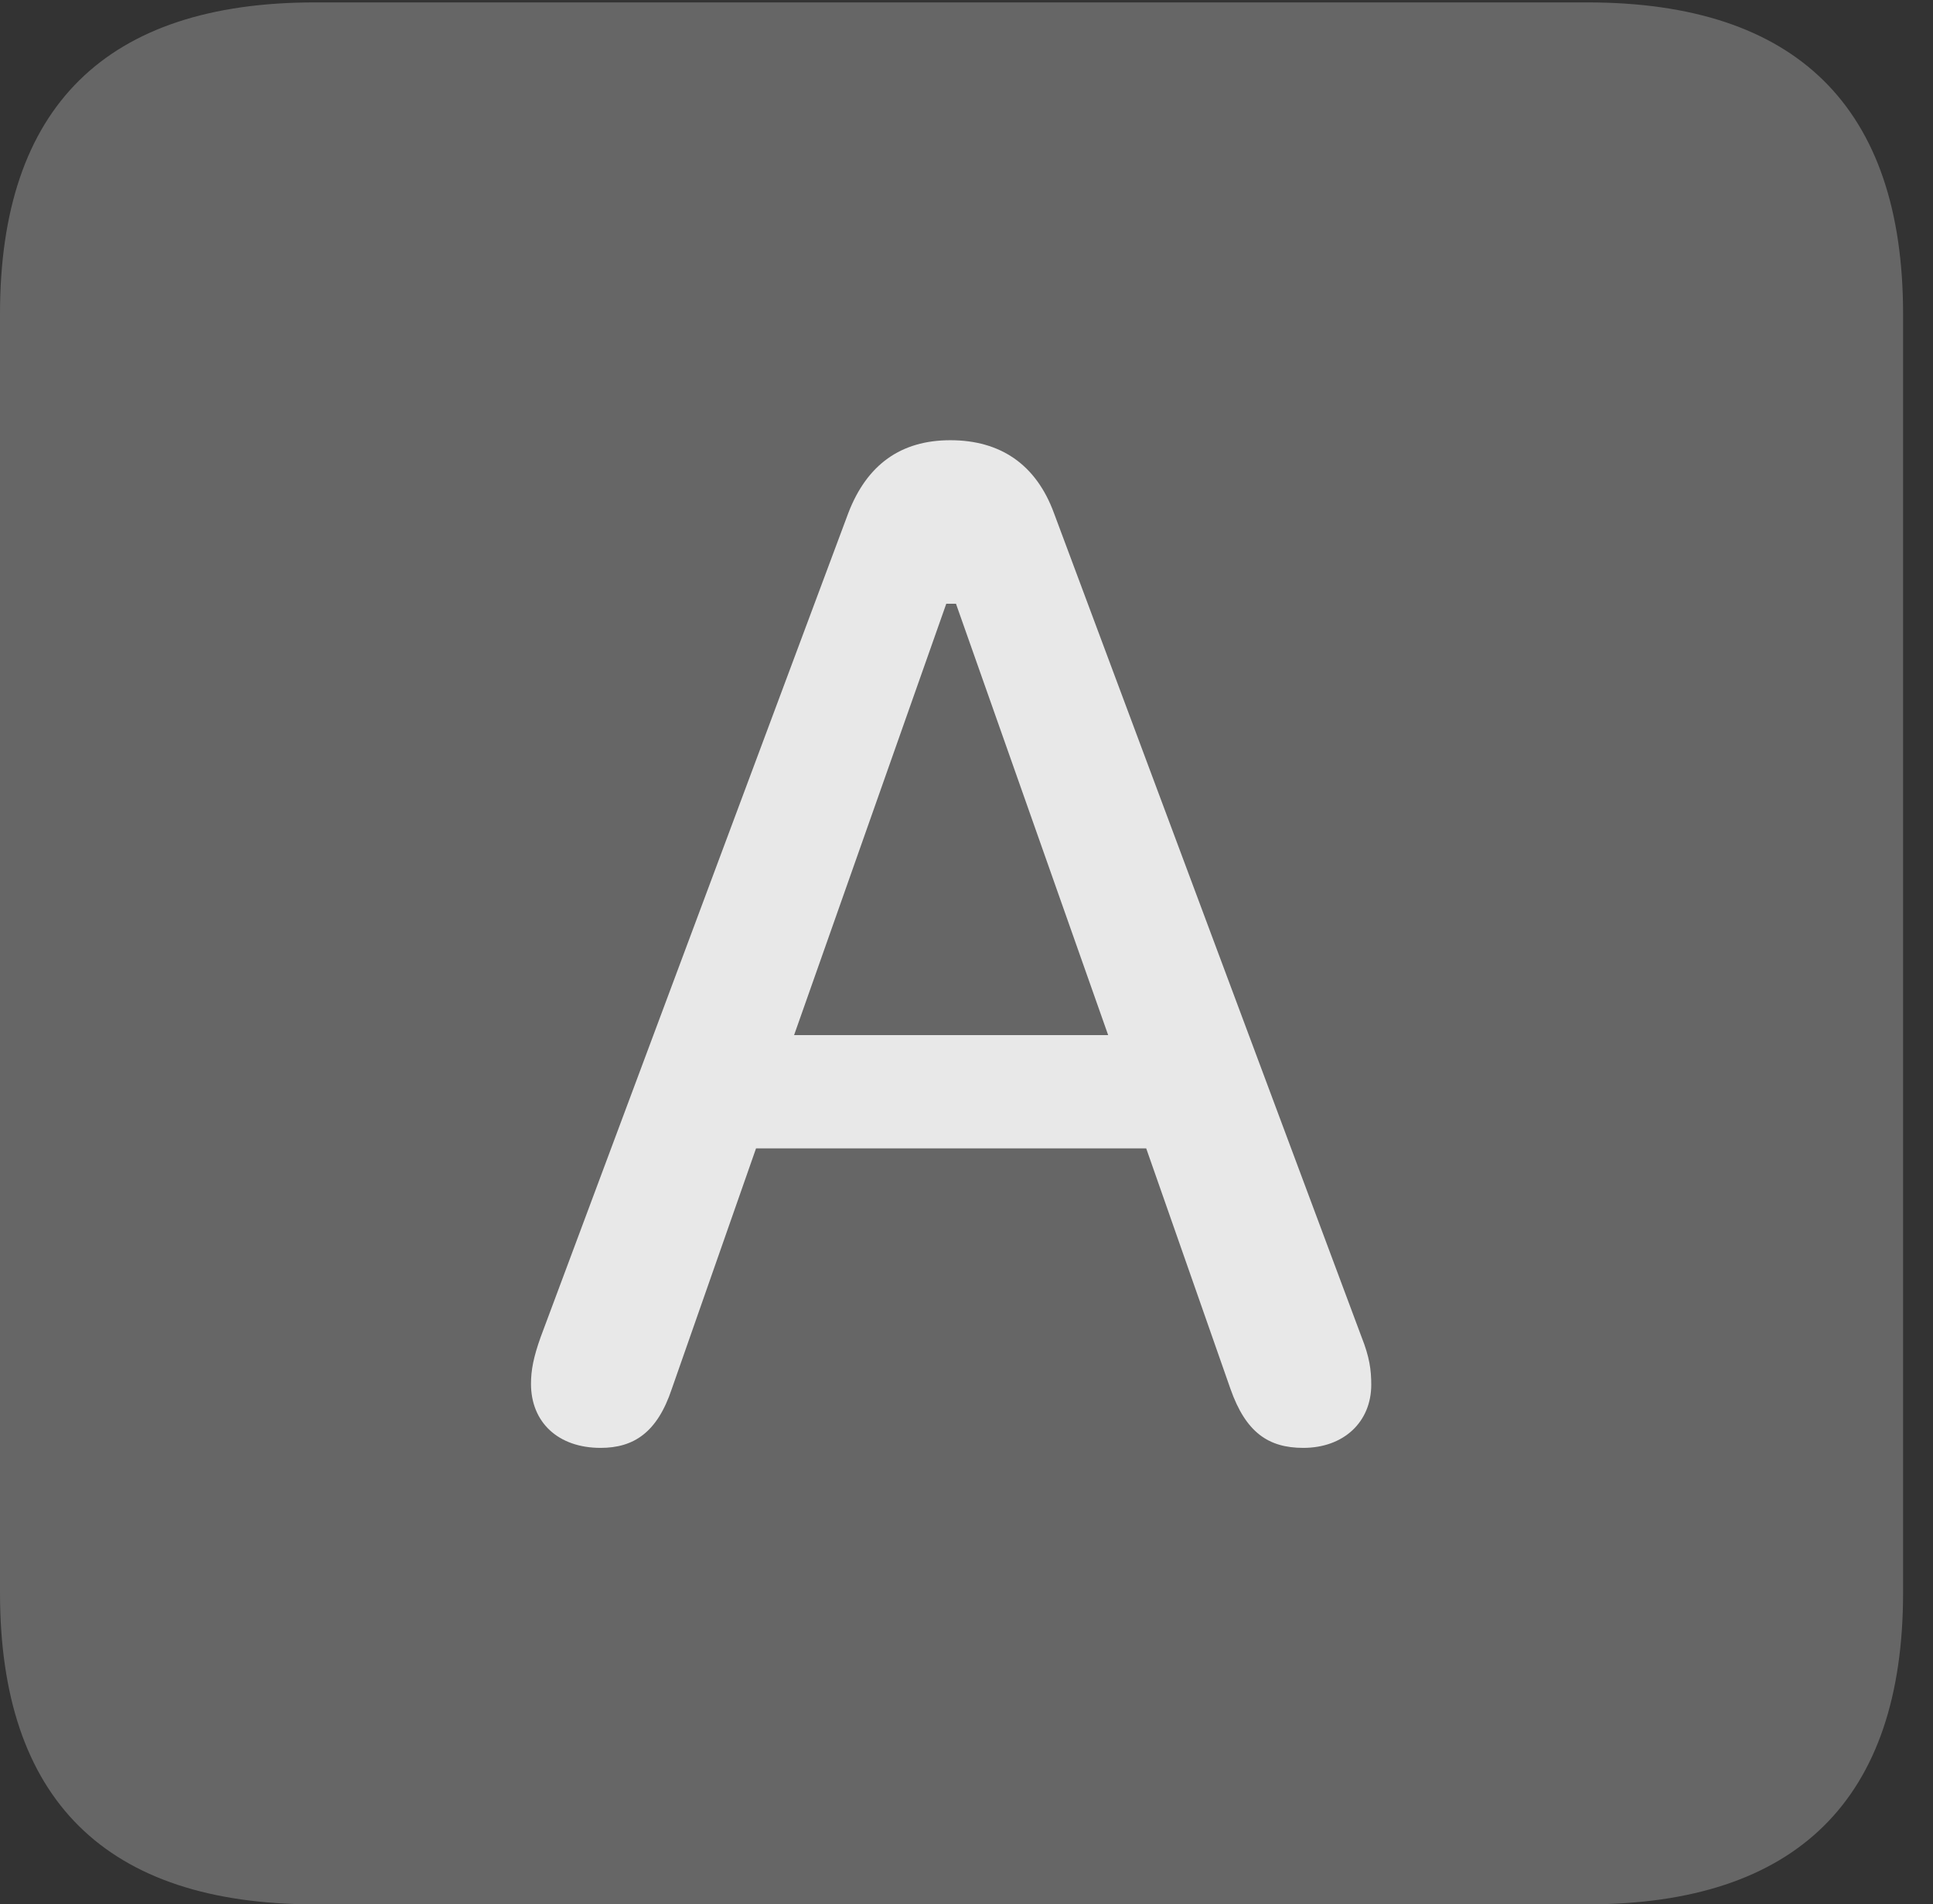 <?xml version="1.0" encoding="UTF-8"?>
<!--Generator: Apple Native CoreSVG 232.5-->
<!DOCTYPE svg
PUBLIC "-//W3C//DTD SVG 1.1//EN"
       "http://www.w3.org/Graphics/SVG/1.1/DTD/svg11.dtd">
<svg version="1.1" xmlns="http://www.w3.org/2000/svg" xmlns:xlink="http://www.w3.org/1999/xlink" width="23.32" height="22.979">
 <rect width="100%" height="100%" fill="#333333" stroke="none"/>
 <g>
  <rect height="22.979" opacity="0" width="23.32" x="0" y="0"/>
  <path d="M3.799 22.979L19.15 22.979C21.68 22.979 22.959 21.709 22.959 19.219L22.959 3.789C22.959 1.299 21.68 0.029 19.15 0.029L3.799 0.029C1.279 0.029 0 1.289 0 3.789L0 19.219C0 21.719 1.279 22.979 3.799 22.979Z" fill="#ffffff" fill-opacity="0.25"/>
  <path d="M7.246 17.471C6.729 17.471 6.406 17.158 6.406 16.699C6.406 16.533 6.436 16.377 6.523 16.133L10.234 6.191C10.459 5.605 10.869 5.312 11.465 5.312C12.07 5.312 12.5 5.605 12.715 6.191L16.426 16.133C16.523 16.377 16.543 16.533 16.543 16.709C16.543 17.158 16.211 17.471 15.723 17.471C15.303 17.471 15.029 17.285 14.844 16.758L13.828 13.857L9.121 13.857L8.105 16.758C7.93 17.285 7.646 17.471 7.246 17.471ZM9.58 12.49L13.369 12.49L11.533 7.285L11.416 7.285Z" fill="#ffffff" fill-opacity="0.85"/>
 </g>
</svg>
